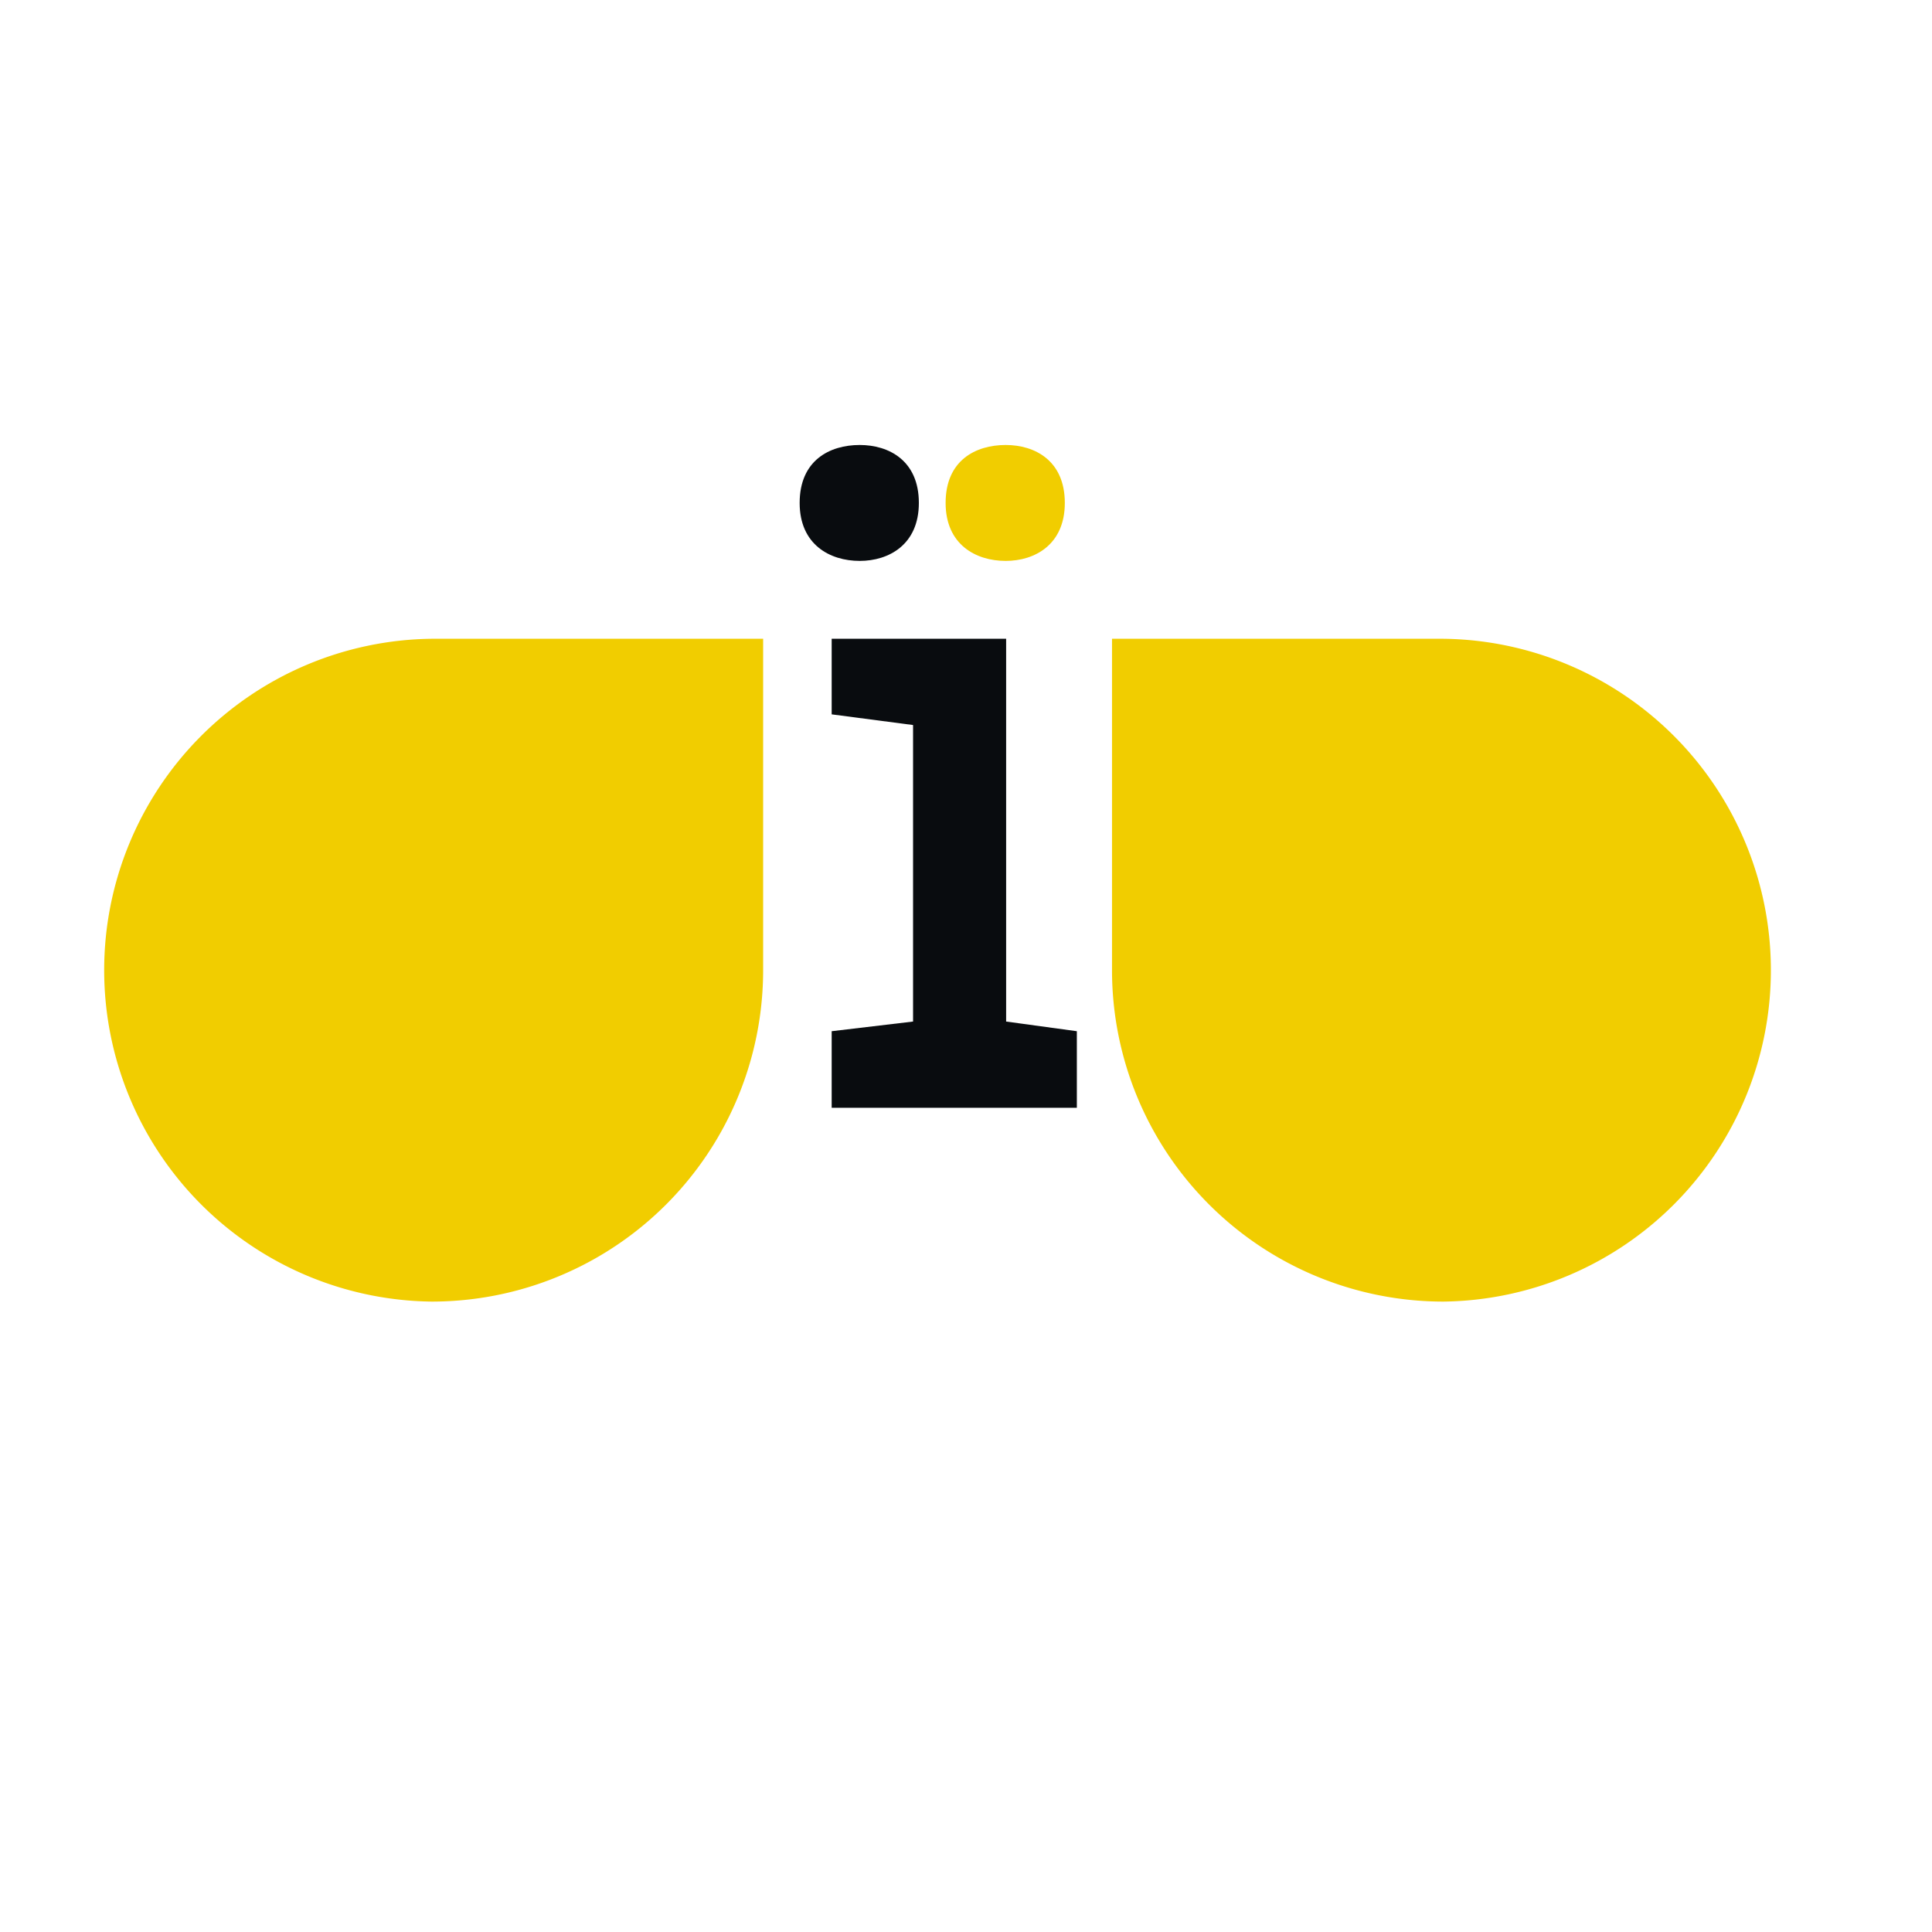 <svg id="Capa_1" data-name="Capa 1" xmlns="http://www.w3.org/2000/svg" xmlns:xlink="http://www.w3.org/1999/xlink" viewBox="0 0 400 400"><defs><style>.cls-1{fill:none;}.cls-2{clip-path:url(#clip-path);}.cls-3{fill:#f1cd00;}.cls-4{fill:#090c0f;}</style><clipPath id="clip-path"><rect class="cls-1" x="-2.33" y="0.13" width="400" height="400"/></clipPath></defs><title>Polinizee Nova Marca 2021 Set Icons</title><g class="cls-2"><g class="cls-2"><path class="cls-3" d="M89.36,269.48A68.61,68.61,0,0,0,158,200.86V132.25H89.36a68.62,68.62,0,0,0,0,137.23"/><path class="cls-3" d="M298.85,269.48a68.62,68.62,0,0,1-68.62-68.62V132.25h68.62a68.62,68.62,0,0,1,0,137.23"/><polygon class="cls-4" points="208.31 211.5 222.95 213.5 222.95 229.35 172.19 229.35 172.19 213.5 189.04 211.5 189.04 150.11 172.19 147.9 172.19 132.25 208.31 132.25 208.31 211.5"/><path class="cls-4" d="M178,92.13c6,0,12.24,3.2,12.24,12,0,8.63-6.22,12-12.24,12-6.22,0-12.44-3.41-12.44-12,0-8.83,6.22-12,12.44-12"/><path class="cls-3" d="M208.22,92.13c6,0,12.24,3.2,12.24,12,0,8.63-6.22,12-12.24,12-6.22,0-12.44-3.41-12.44-12,0-8.83,6.22-12,12.44-12"/></g></g></svg>